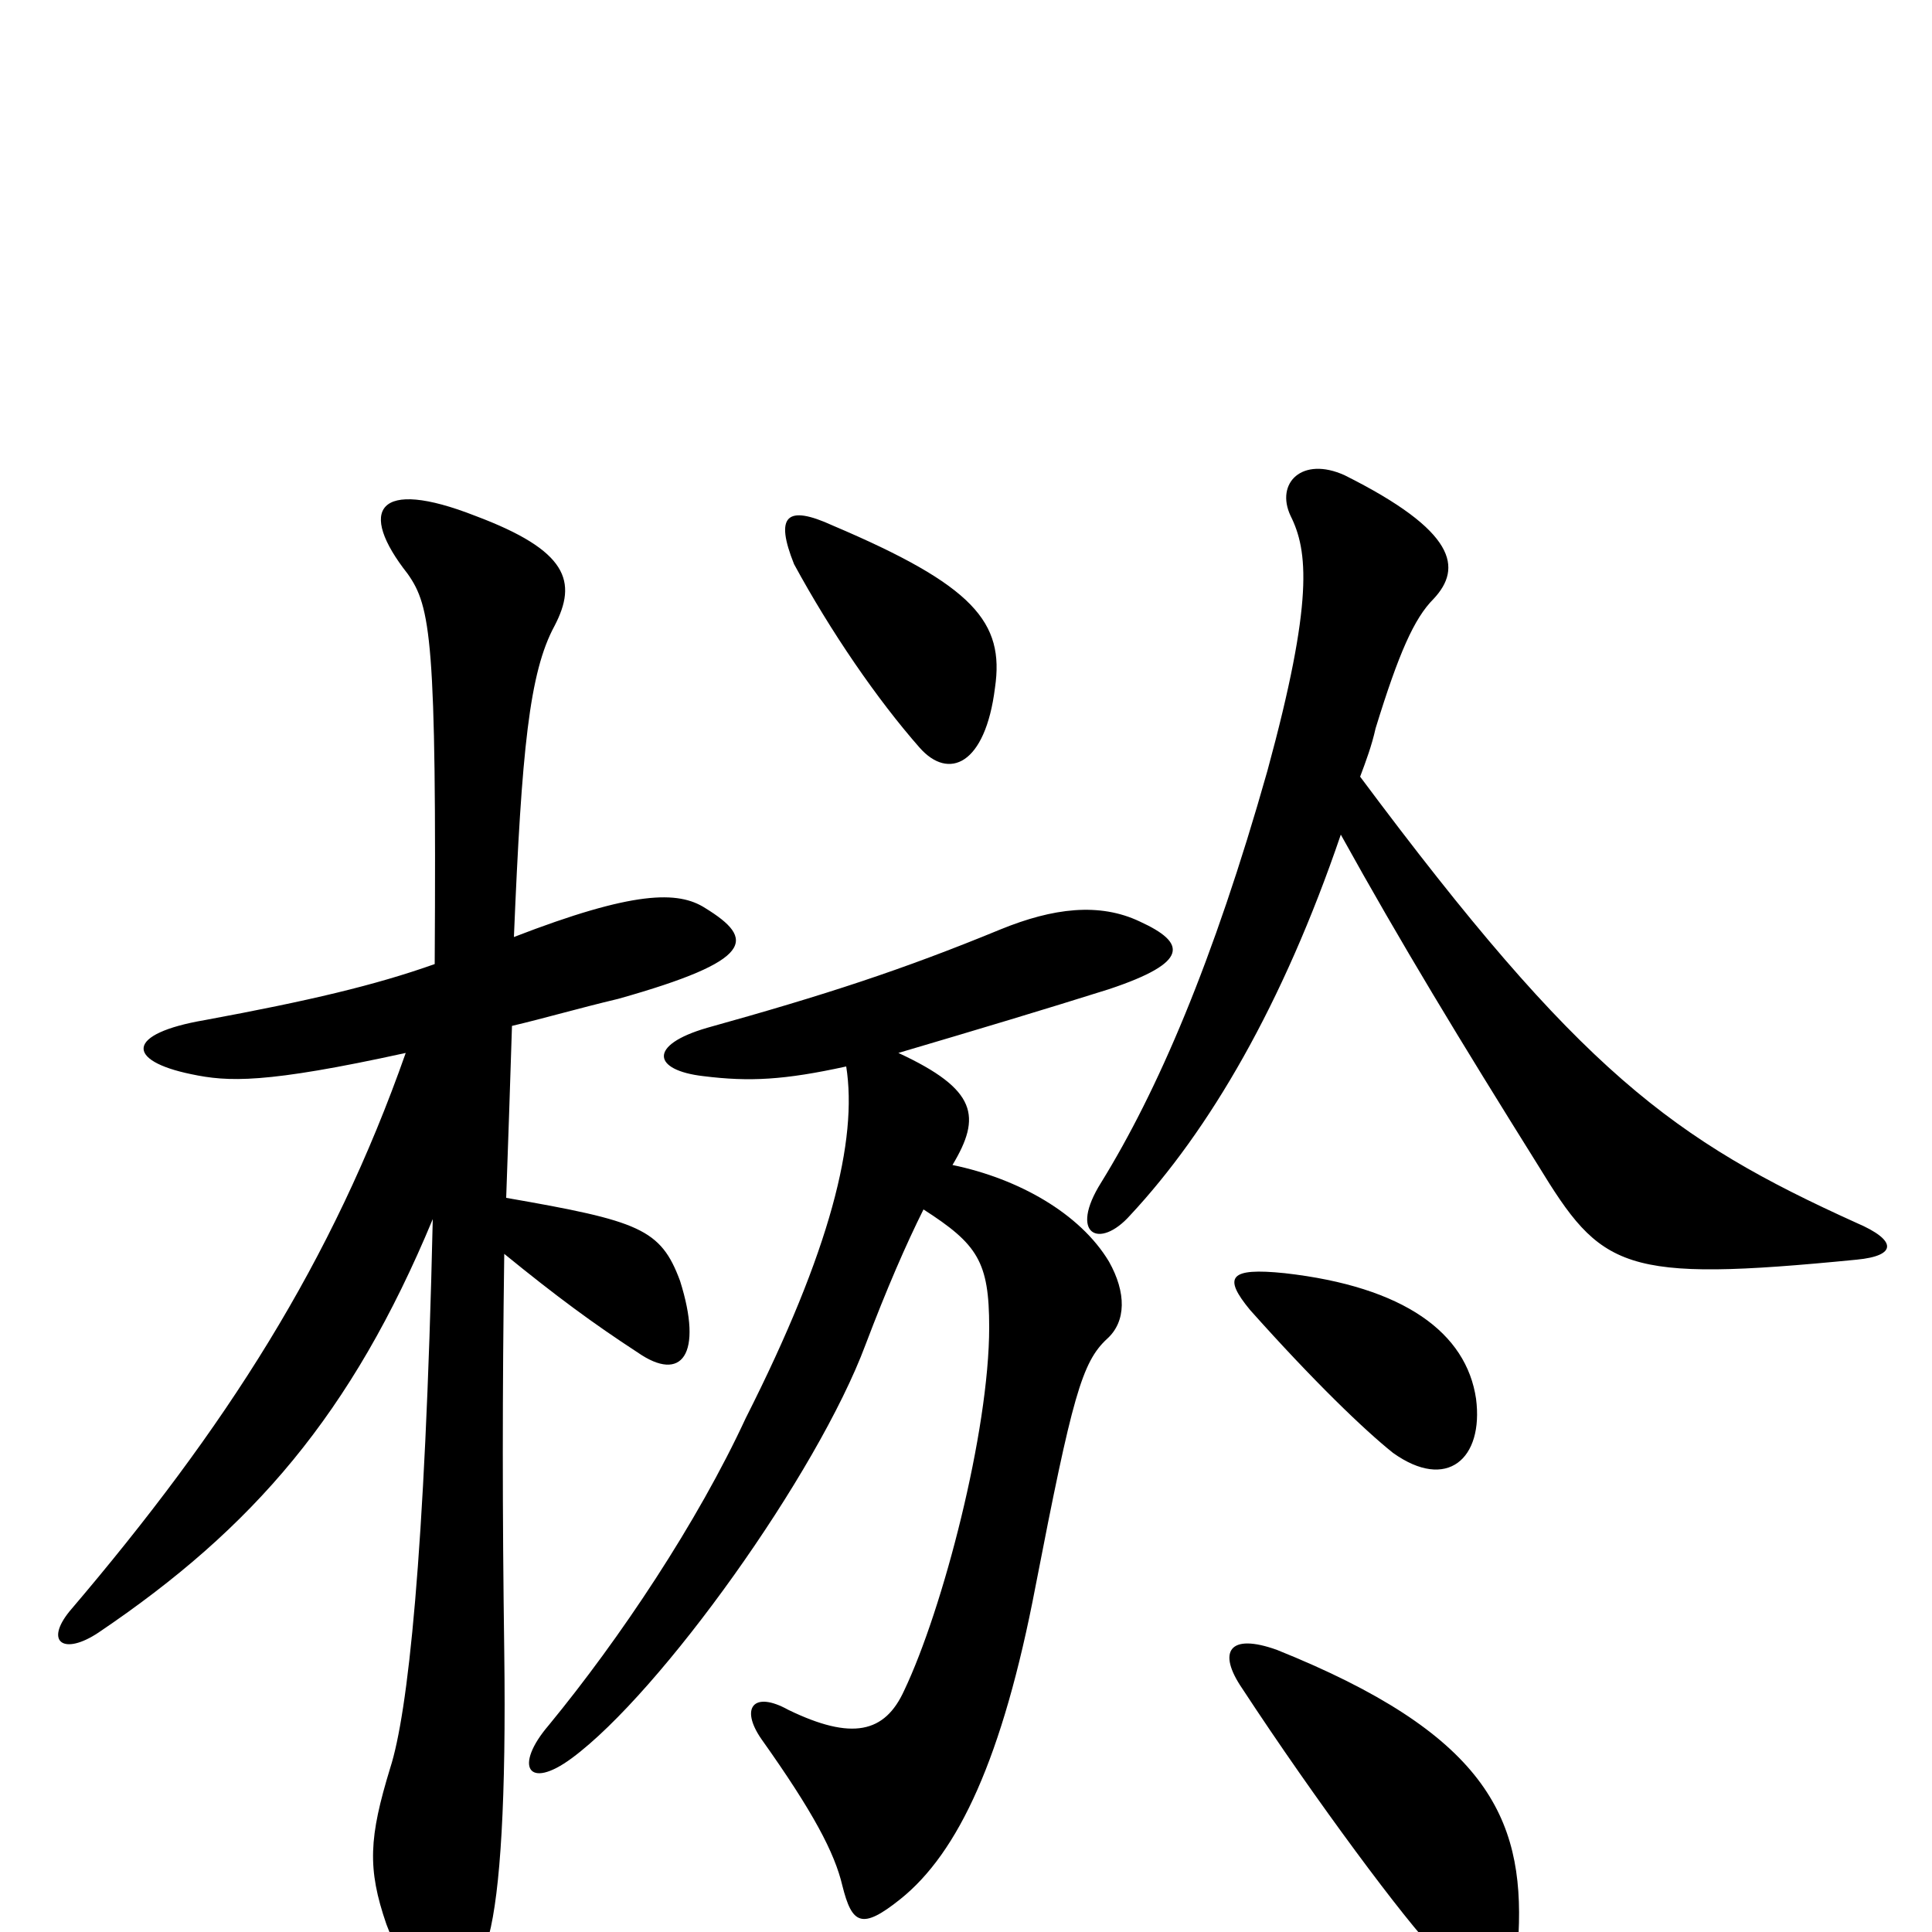<svg xmlns="http://www.w3.org/2000/svg" viewBox="0 -1000 1000 1000">
	<path fill="#000000" d="M225 -501C194 -490 160 -482 106 -472C65 -465 65 -451 99 -444C118 -440 137 -439 210 -455C172 -347 117 -261 36 -166C23 -150 33 -143 51 -155C131 -209 182 -268 224 -369C220 -193 211 -113 202 -85C191 -49 190 -33 200 -4C221 51 239 52 253 2C259 -21 262 -69 261 -145C260 -218 260 -279 261 -351C288 -329 307 -315 330 -300C353 -284 364 -299 352 -337C342 -364 331 -368 262 -380C263 -408 264 -437 265 -469C282 -473 299 -478 320 -483C391 -503 391 -514 365 -530C351 -539 328 -539 266 -515C270 -612 274 -652 287 -676C299 -699 294 -715 246 -733C195 -753 185 -736 211 -703C223 -686 226 -669 225 -501ZM786 1C789 -60 768 -103 661 -146C636 -155 630 -145 643 -126C681 -68 728 -5 743 10C765 31 785 23 786 1ZM764 -276C759 -310 727 -334 665 -341C636 -344 633 -339 647 -322C680 -285 706 -260 721 -248C749 -228 768 -245 764 -276ZM438 -448C444 -410 430 -353 386 -266C361 -212 321 -152 284 -107C266 -86 273 -73 296 -90C342 -124 423 -237 448 -304C459 -333 469 -356 478 -374C506 -356 512 -347 512 -313C512 -259 488 -167 468 -125C458 -103 441 -99 408 -115C390 -125 383 -116 394 -100C421 -62 432 -41 436 -24C441 -4 446 -1 466 -17C496 -41 519 -90 536 -179C555 -277 560 -295 573 -307C583 -316 583 -331 574 -347C559 -372 527 -390 493 -397C508 -422 506 -436 465 -455C509 -468 539 -477 574 -488C616 -502 614 -512 590 -523C569 -533 545 -530 518 -519C467 -498 427 -485 366 -468C335 -459 338 -446 364 -443C388 -440 406 -441 438 -448ZM694 -568C725 -512 756 -461 796 -397C829 -343 839 -336 961 -348C982 -350 982 -358 961 -367C866 -410 818 -445 704 -598C707 -606 710 -614 712 -623C724 -662 732 -680 742 -690C757 -706 754 -725 696 -754C674 -764 660 -750 668 -733C677 -715 680 -689 656 -601C628 -502 599 -435 570 -388C553 -361 569 -353 585 -371C626 -415 664 -480 694 -568ZM515 -644C520 -678 504 -697 431 -728C407 -739 401 -733 411 -708C430 -673 454 -638 476 -613C491 -596 510 -604 515 -644Z"/>
</svg>